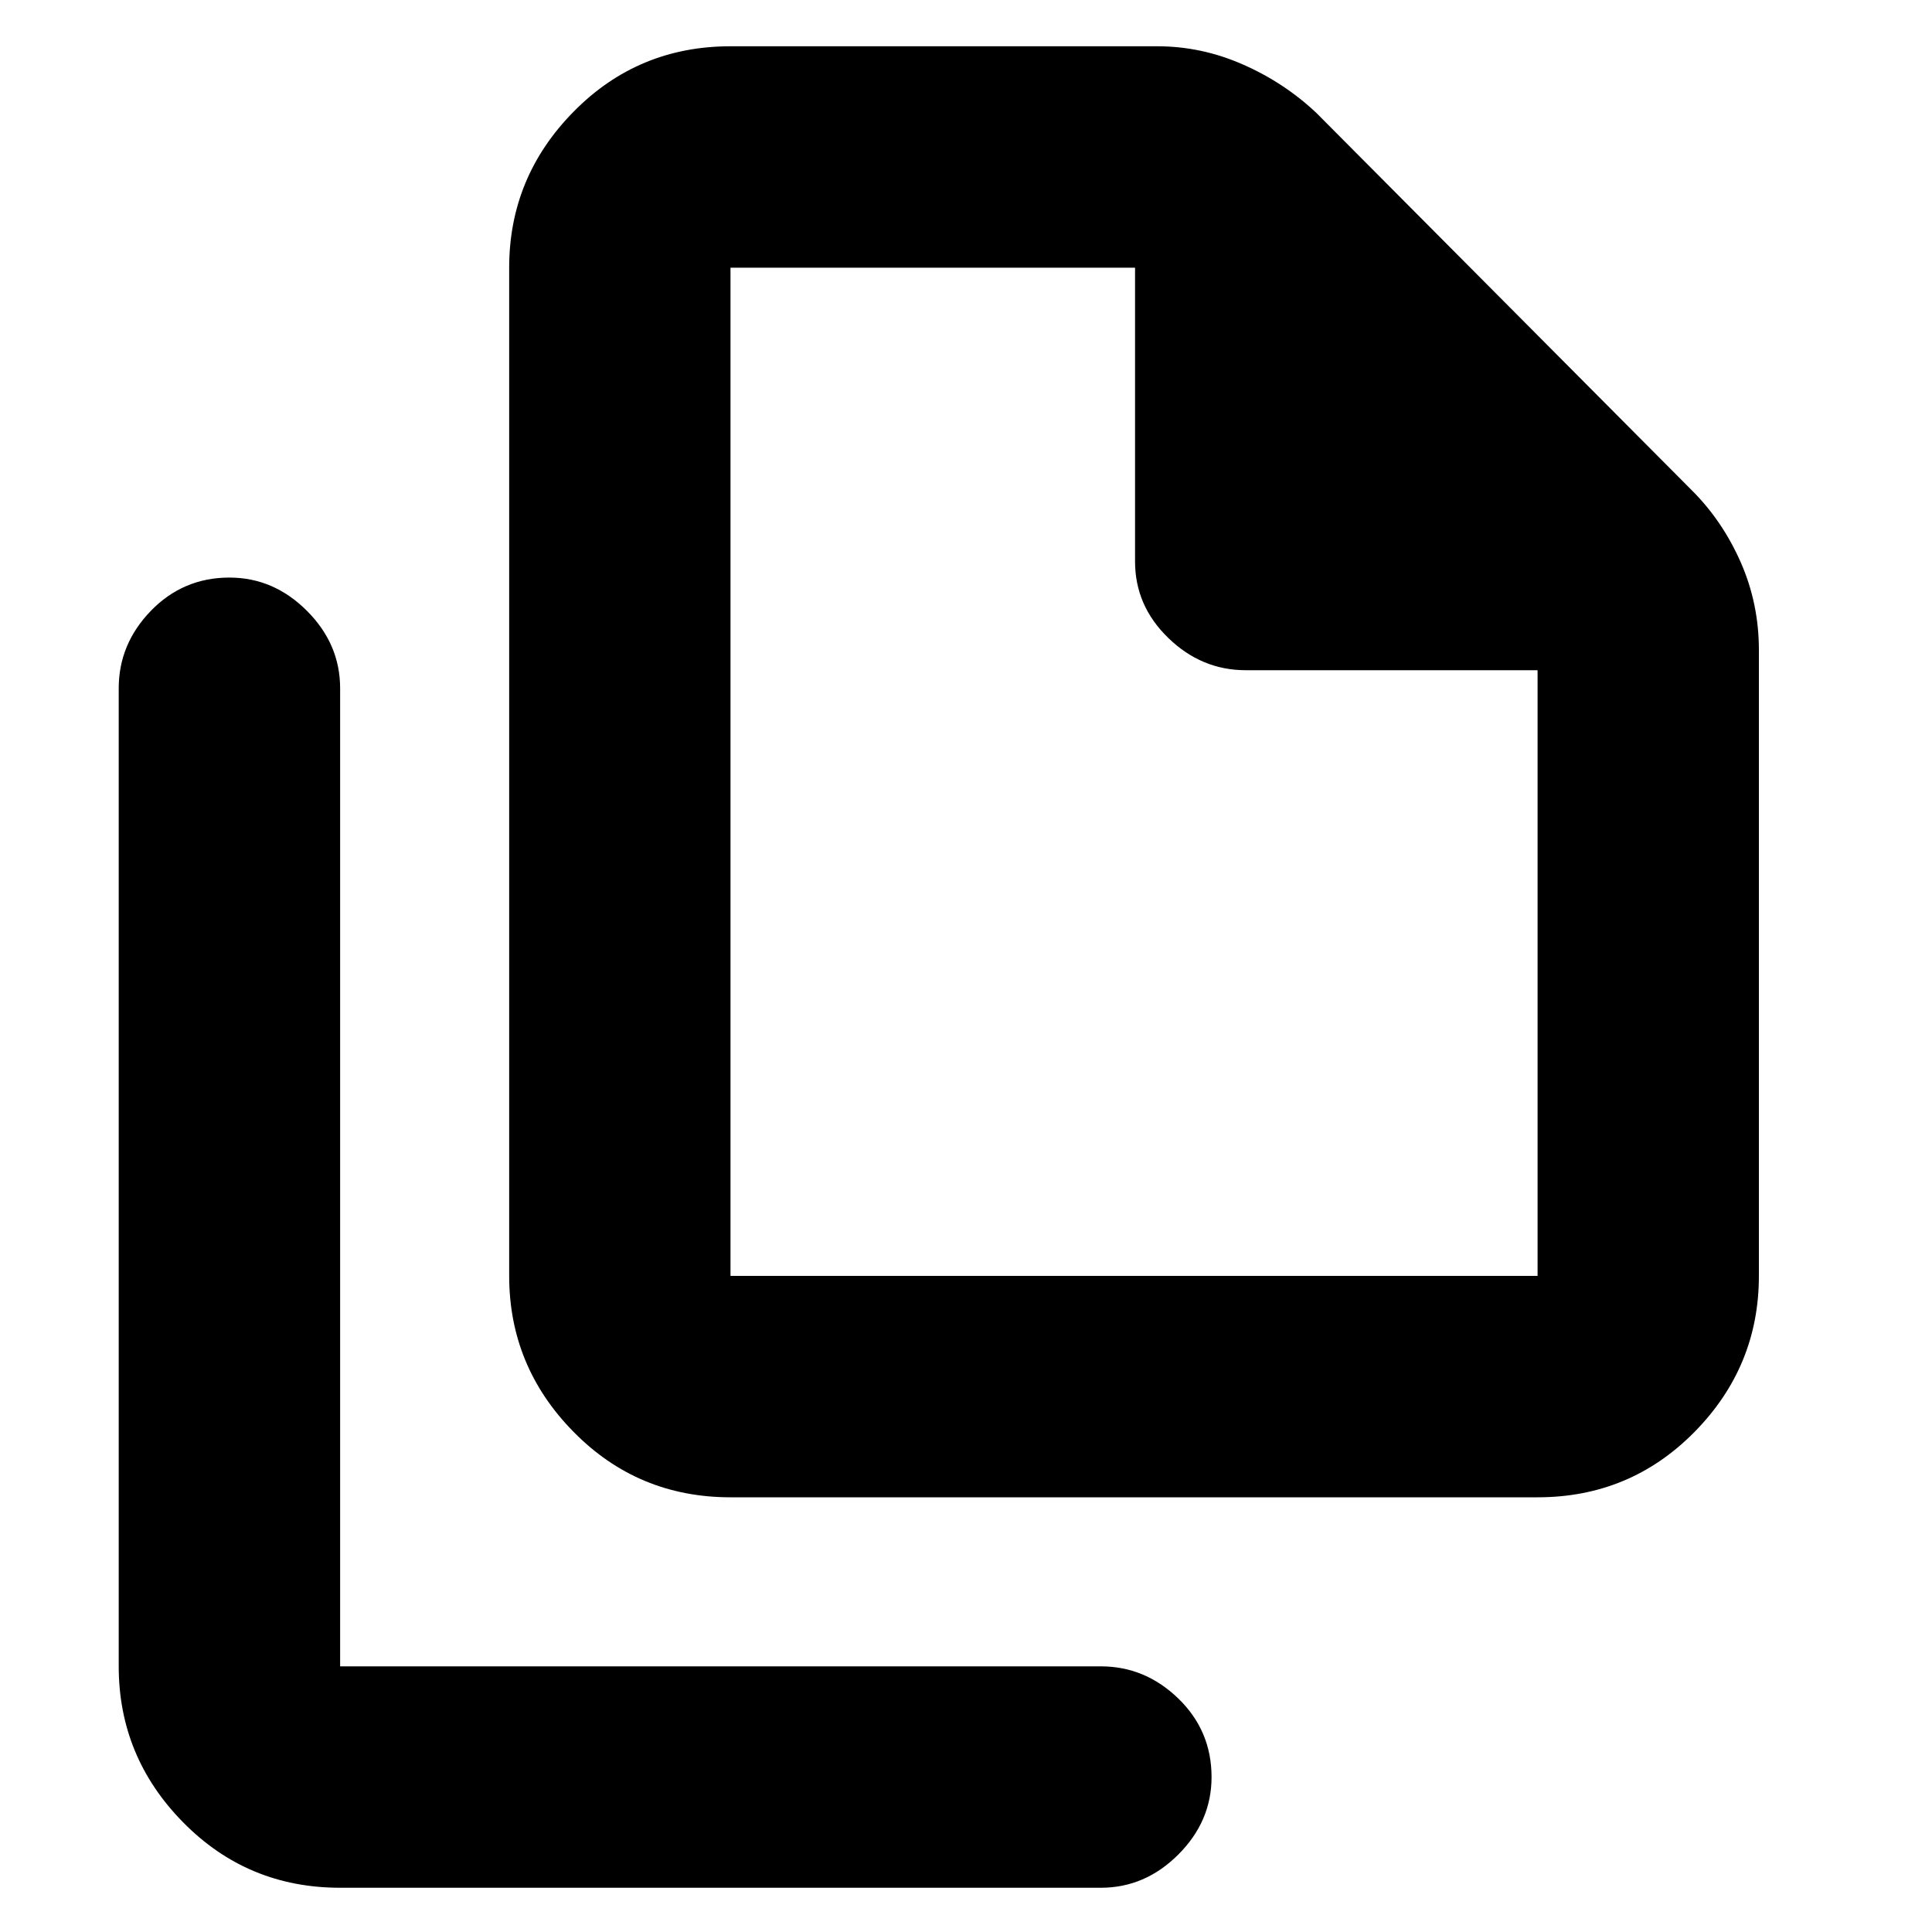 <svg xmlns="http://www.w3.org/2000/svg" height="20" width="20"><path d="M15.917 15.5H7.562Q6.604 15.5 5.938 14.823Q5.271 14.146 5.271 13.208V2.771Q5.271 1.833 5.938 1.156Q6.604 0.479 7.562 0.479H11.979Q12.438 0.479 12.865 0.667Q13.292 0.854 13.625 1.167L17.521 5.083Q17.833 5.396 18.021 5.823Q18.208 6.25 18.208 6.729V13.208Q18.208 14.146 17.542 14.823Q16.875 15.5 15.917 15.5ZM11.75 2.771H7.562Q7.562 2.771 7.562 2.771Q7.562 2.771 7.562 2.771V13.208Q7.562 13.208 7.562 13.208Q7.562 13.208 7.562 13.208H15.917Q15.917 13.208 15.917 13.208Q15.917 13.208 15.917 13.208V6.938H12.896Q12.438 6.938 12.094 6.604Q11.75 6.271 11.75 5.812ZM3.521 19.542Q2.562 19.542 1.896 18.865Q1.229 18.188 1.229 17.25V7.125Q1.229 6.667 1.562 6.323Q1.896 5.979 2.375 5.979Q2.833 5.979 3.177 6.323Q3.521 6.667 3.521 7.125V17.25Q3.521 17.25 3.521 17.25Q3.521 17.25 3.521 17.25H11.396Q11.854 17.25 12.198 17.583Q12.542 17.917 12.542 18.396Q12.542 18.854 12.198 19.198Q11.854 19.542 11.396 19.542ZM7.562 2.771V5.812Q7.562 6.271 7.562 6.604Q7.562 6.938 7.562 6.938V2.771V5.812Q7.562 6.271 7.562 6.604Q7.562 6.938 7.562 6.938V13.208Q7.562 13.208 7.562 13.208Q7.562 13.208 7.562 13.208Q7.562 13.208 7.562 13.208Q7.562 13.208 7.562 13.208V2.771Q7.562 2.771 7.562 2.771Q7.562 2.771 7.562 2.771Z"/></svg>
